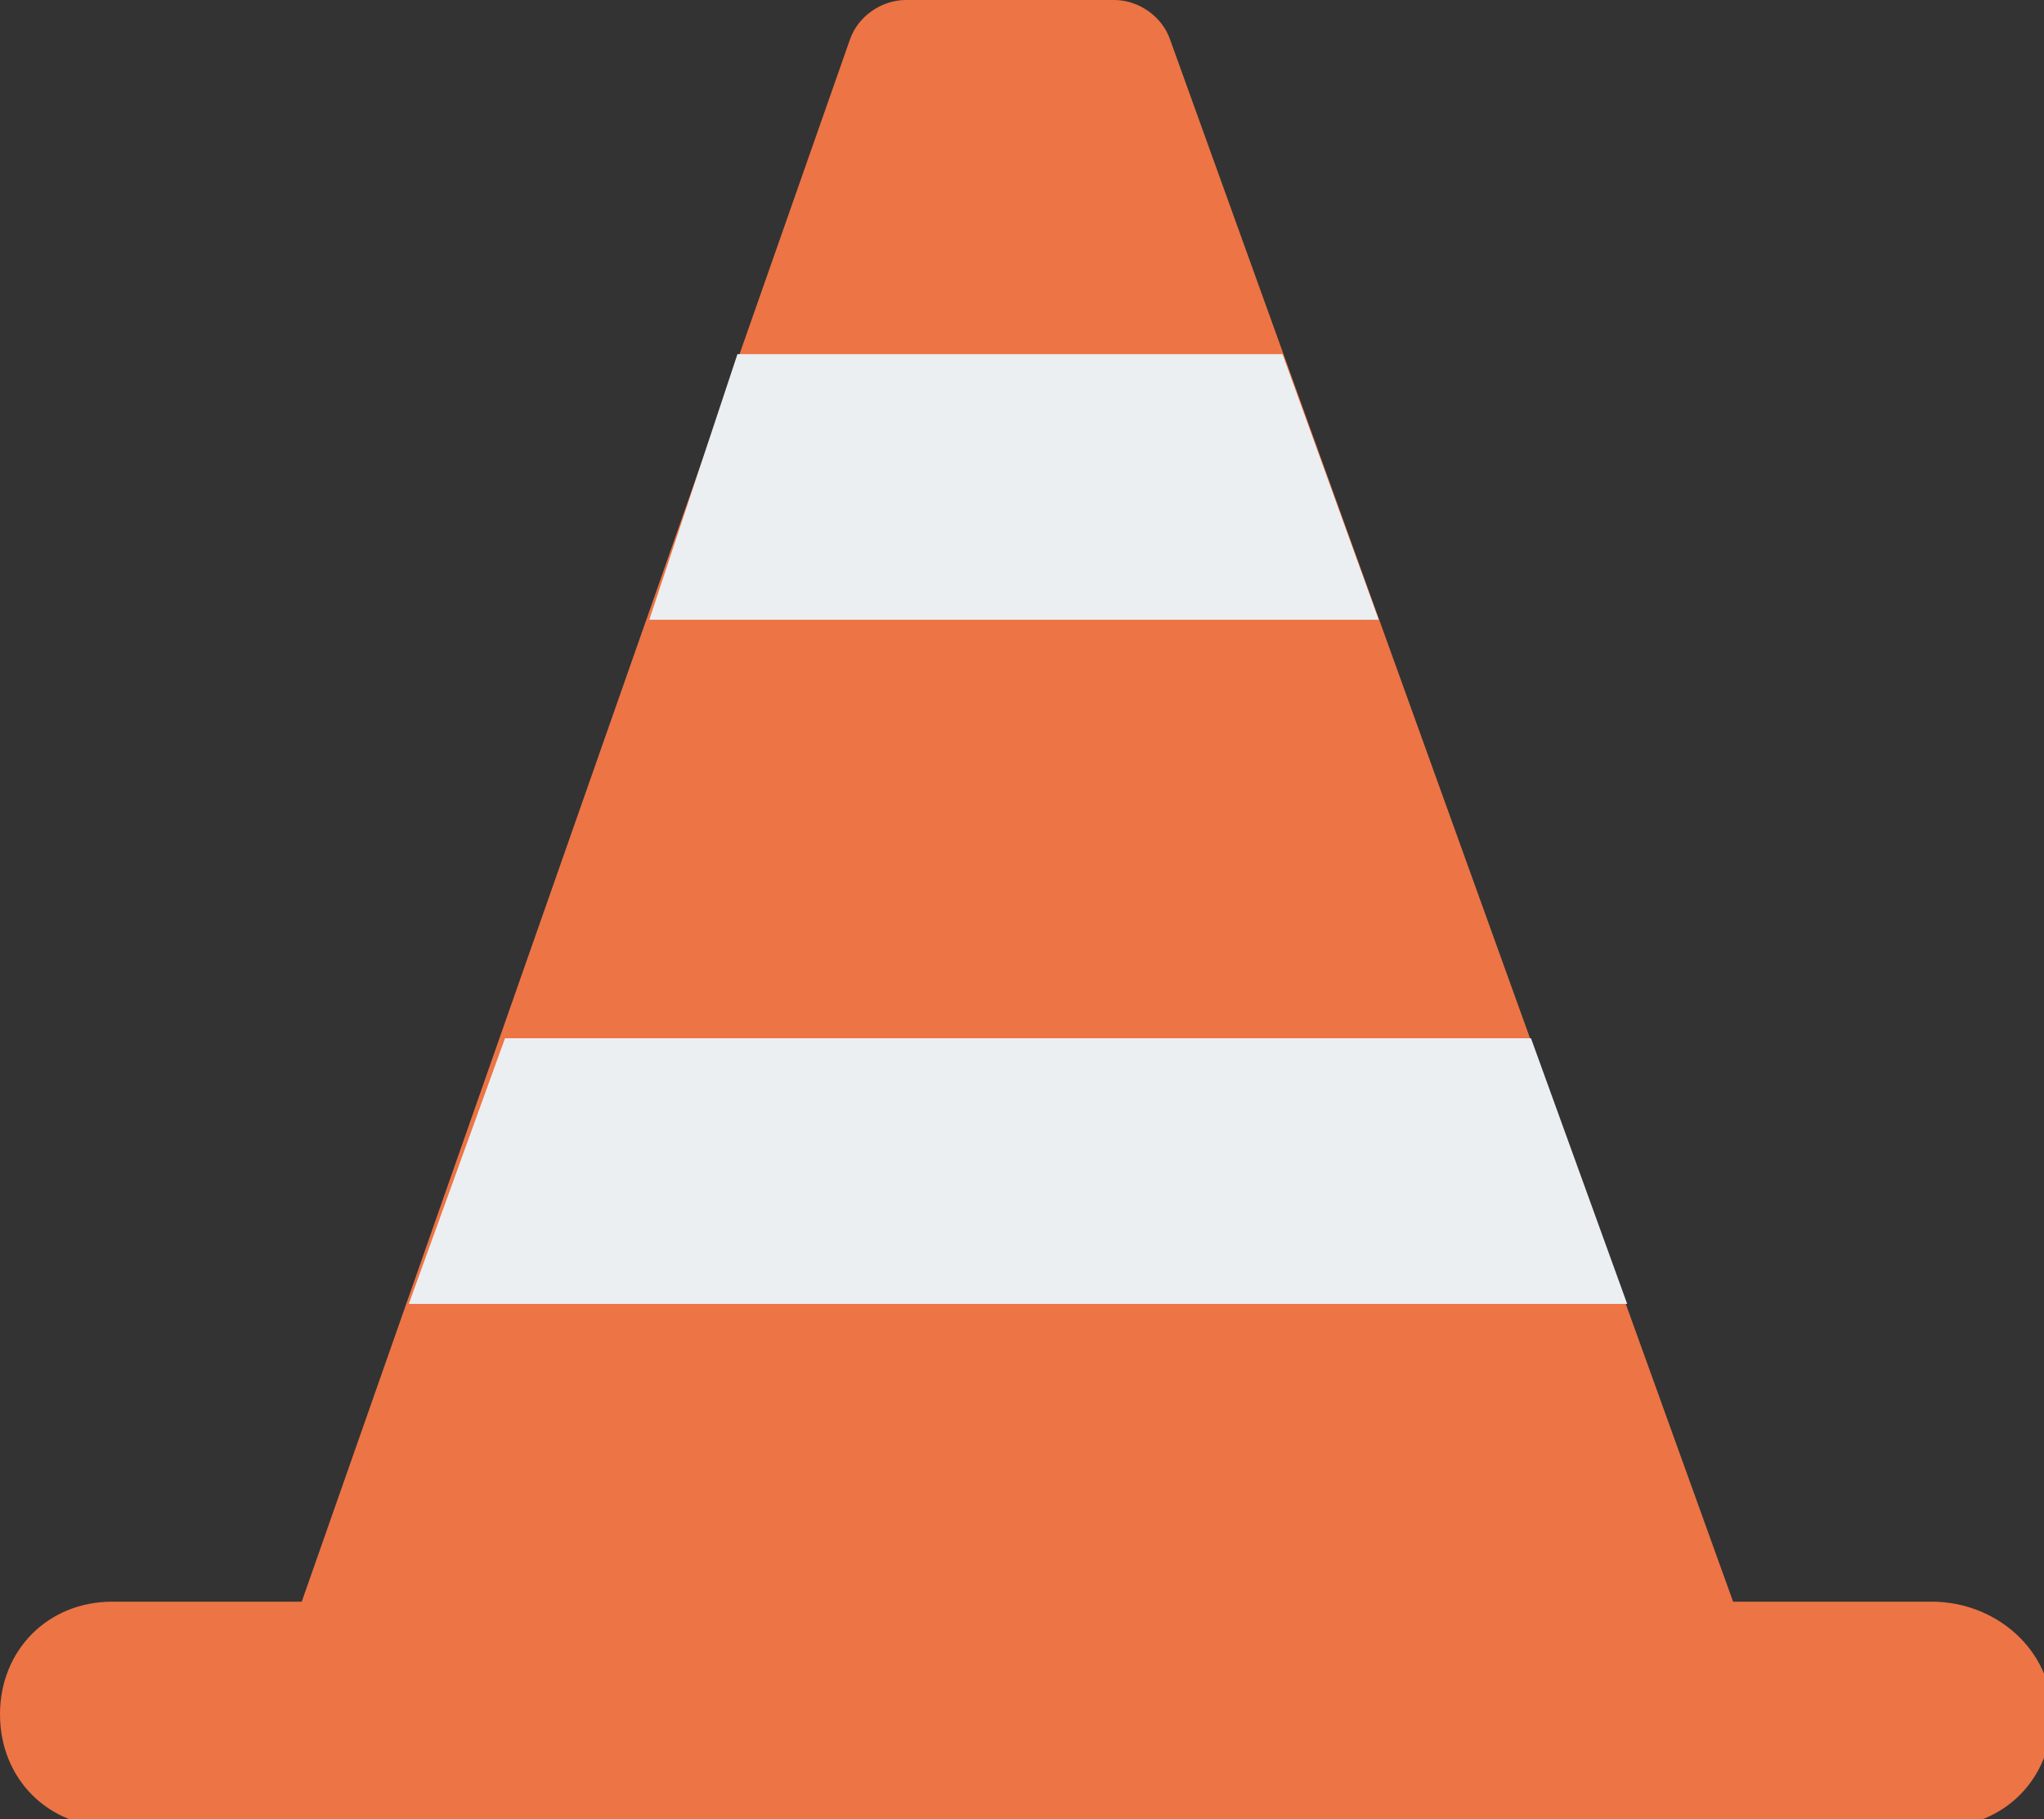 <svg width="100" height="89" viewBox="0 0 100 89" fill="none" xmlns="http://www.w3.org/2000/svg">
<rect x="0" y="0" width="100" height="89" fill="#333333" stroke="none"/>
<g clip-path="url(#clip0_1491_215)">
<path d="M94.51 78.367H5.49C2.353 78.367 0 80.73 0 83.881C0 87.031 2.353 89.394 5.49 89.394H94.902C98.039 89.394 100.392 87.031 100.392 83.881C100.392 80.73 97.647 78.367 94.51 78.367Z" fill="#ED7445"/>
<path d="M57.257 1.969C56.864 0.788 55.688 0 54.512 0H44.316C43.139 0 41.962 0.788 41.57 1.969L12.551 84.668H87.061L57.257 1.969Z" fill="#ED7445"/>
<path d="M36.079 17.327L31.766 30.323H67.452L62.746 17.327H36.079Z" fill="#ECEFF1"/>
<path d="M24.706 50.801L20 63.797H79.608L74.902 50.801H24.706Z" fill="#ECEFF1"/>
</g>
<defs>
<clipPath id="clip0_1491_215">
<rect width="100" height="89" fill="white"/>
</clipPath>
</defs>
</svg>
